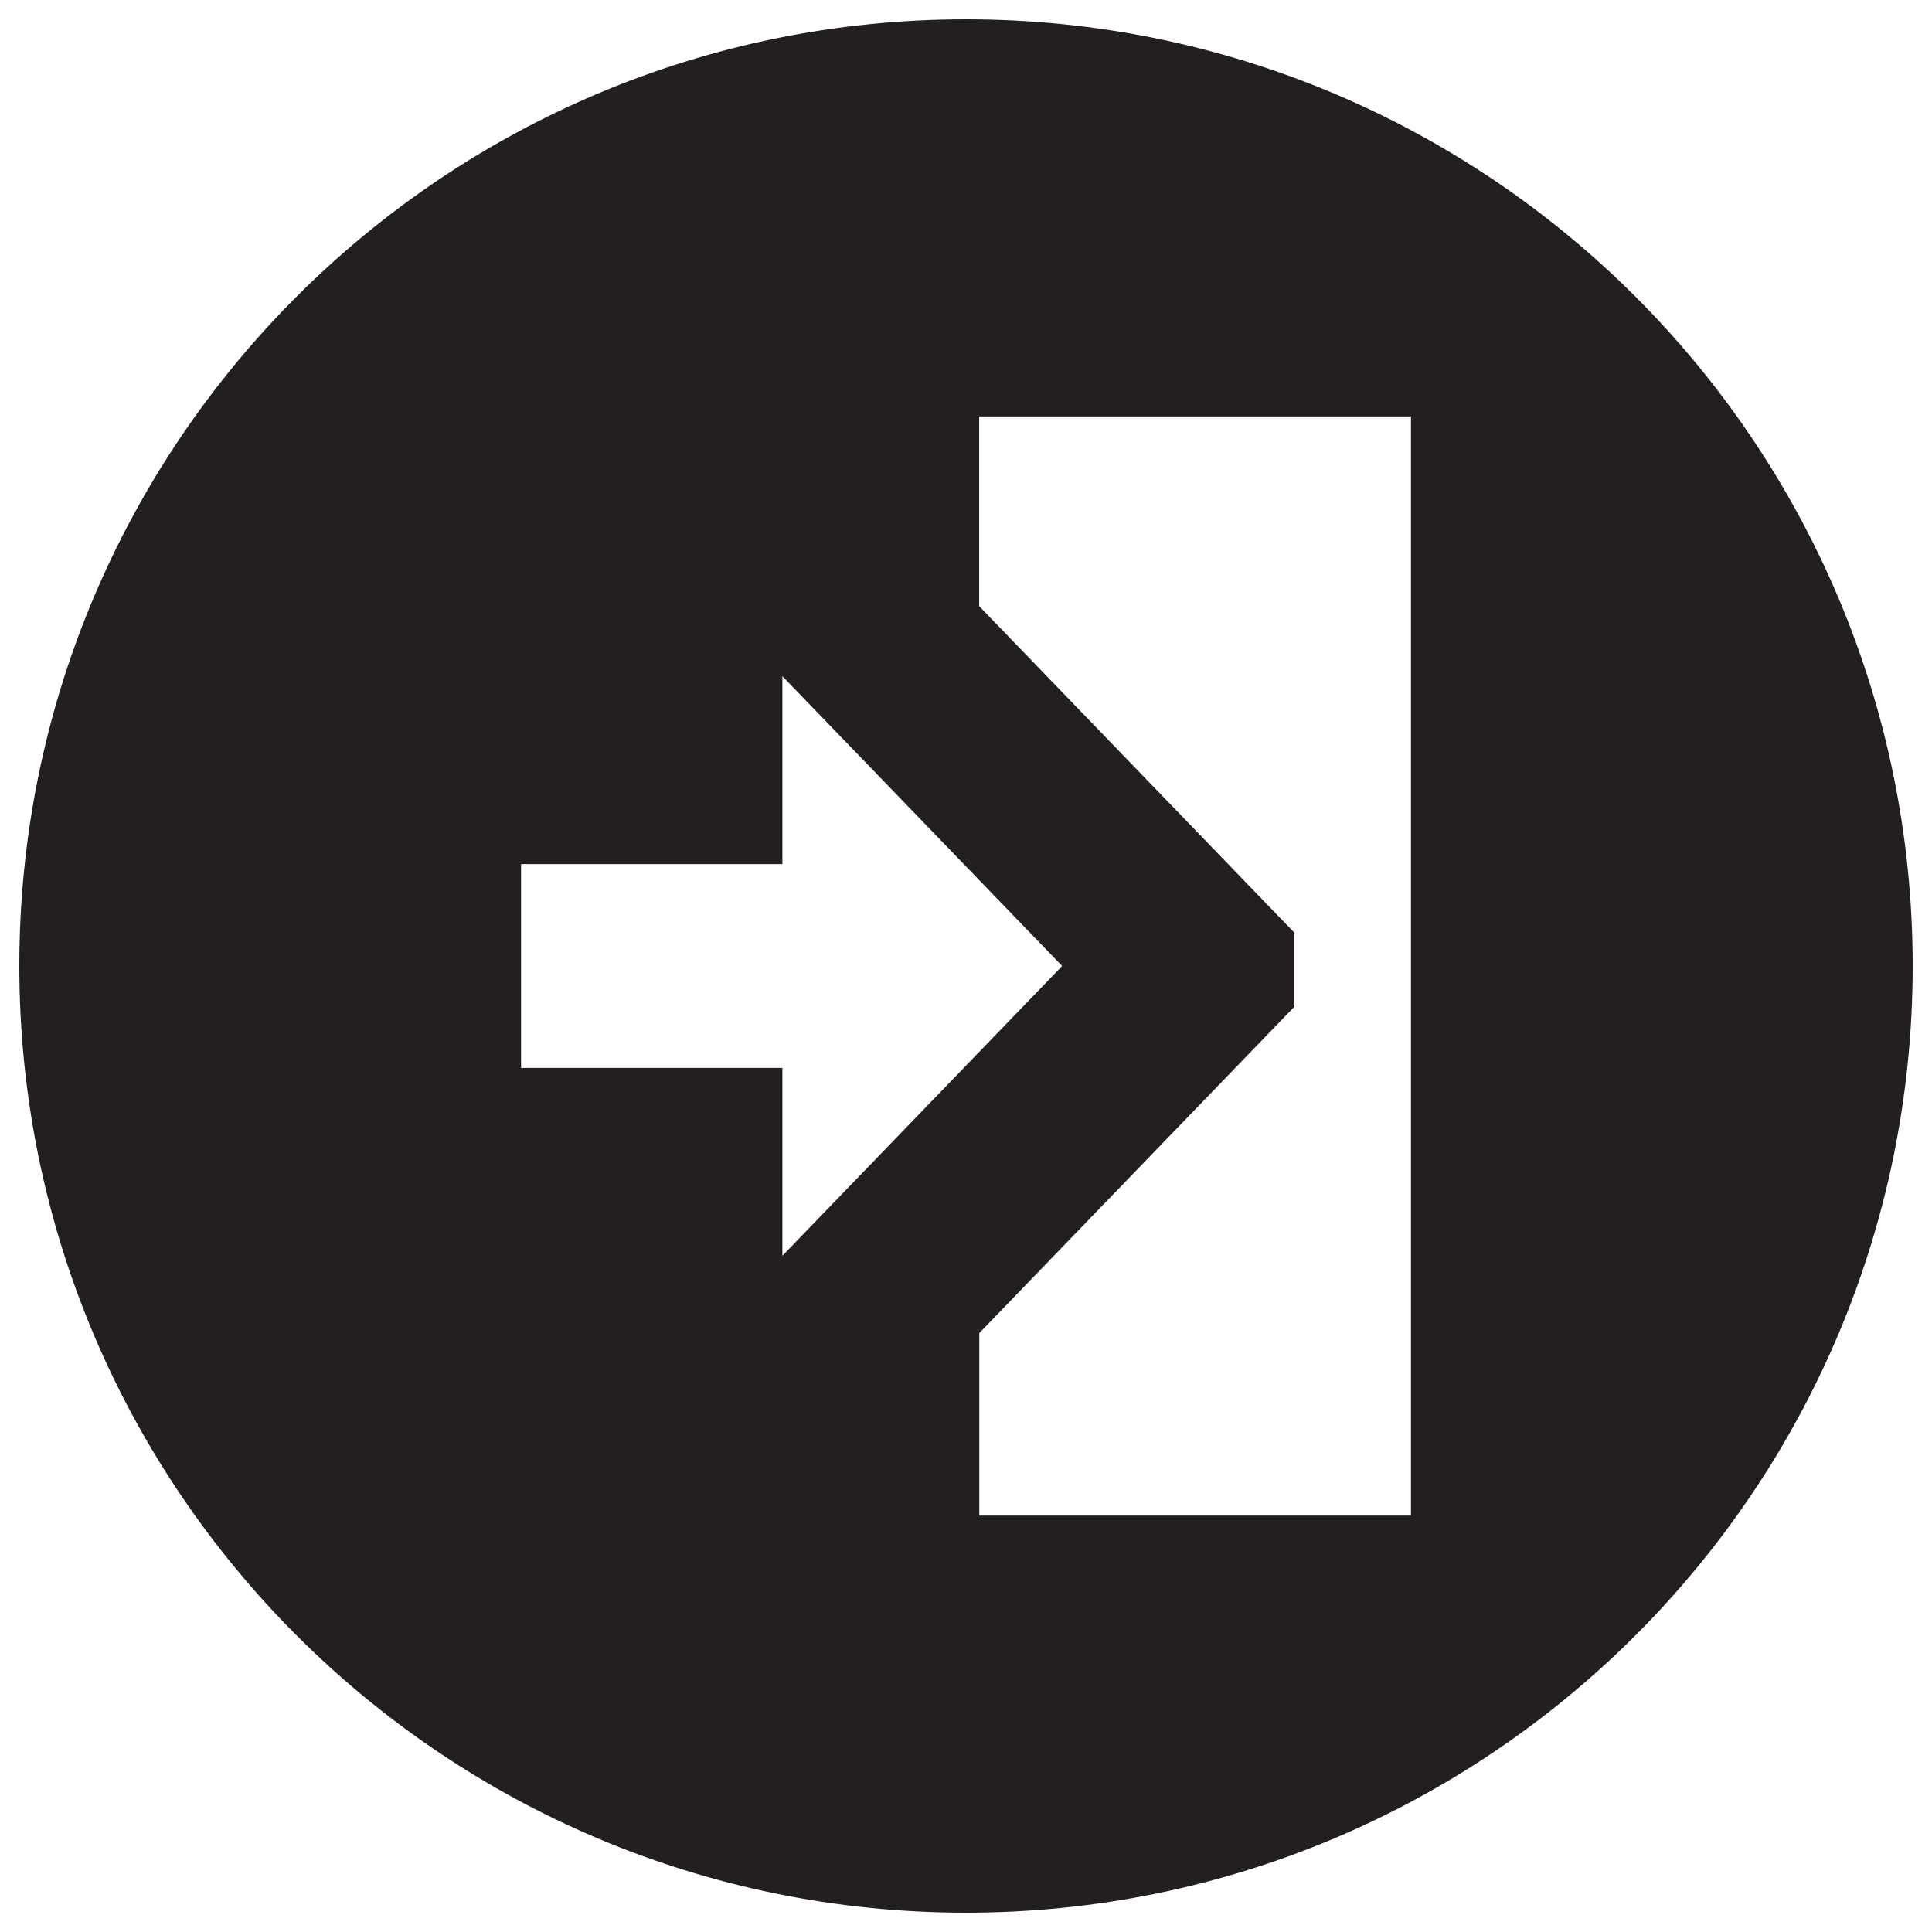 <svg xmlns="http://www.w3.org/2000/svg" viewBox="0 0 500 500">
  <defs>
    <style>
      .cls-1 {
        fill: #231f20;
      }
    </style>
  </defs>
  <g id="exited-status">
    <path id="exited-outline" class="cls-1" d="M250,5C114.69,5,5,114.69,5,250S114.69,495,250,495,495,385.31,495,250,385.31,5,250,5ZM202.48,325V276.37H134.85V223.63h67.63V175l72.4,75Zm162.68,67.22H253.44V345L335,260.51V241.4l-81.59-84.53v-49.1H365.16Z"/>
  </g>
</svg>
